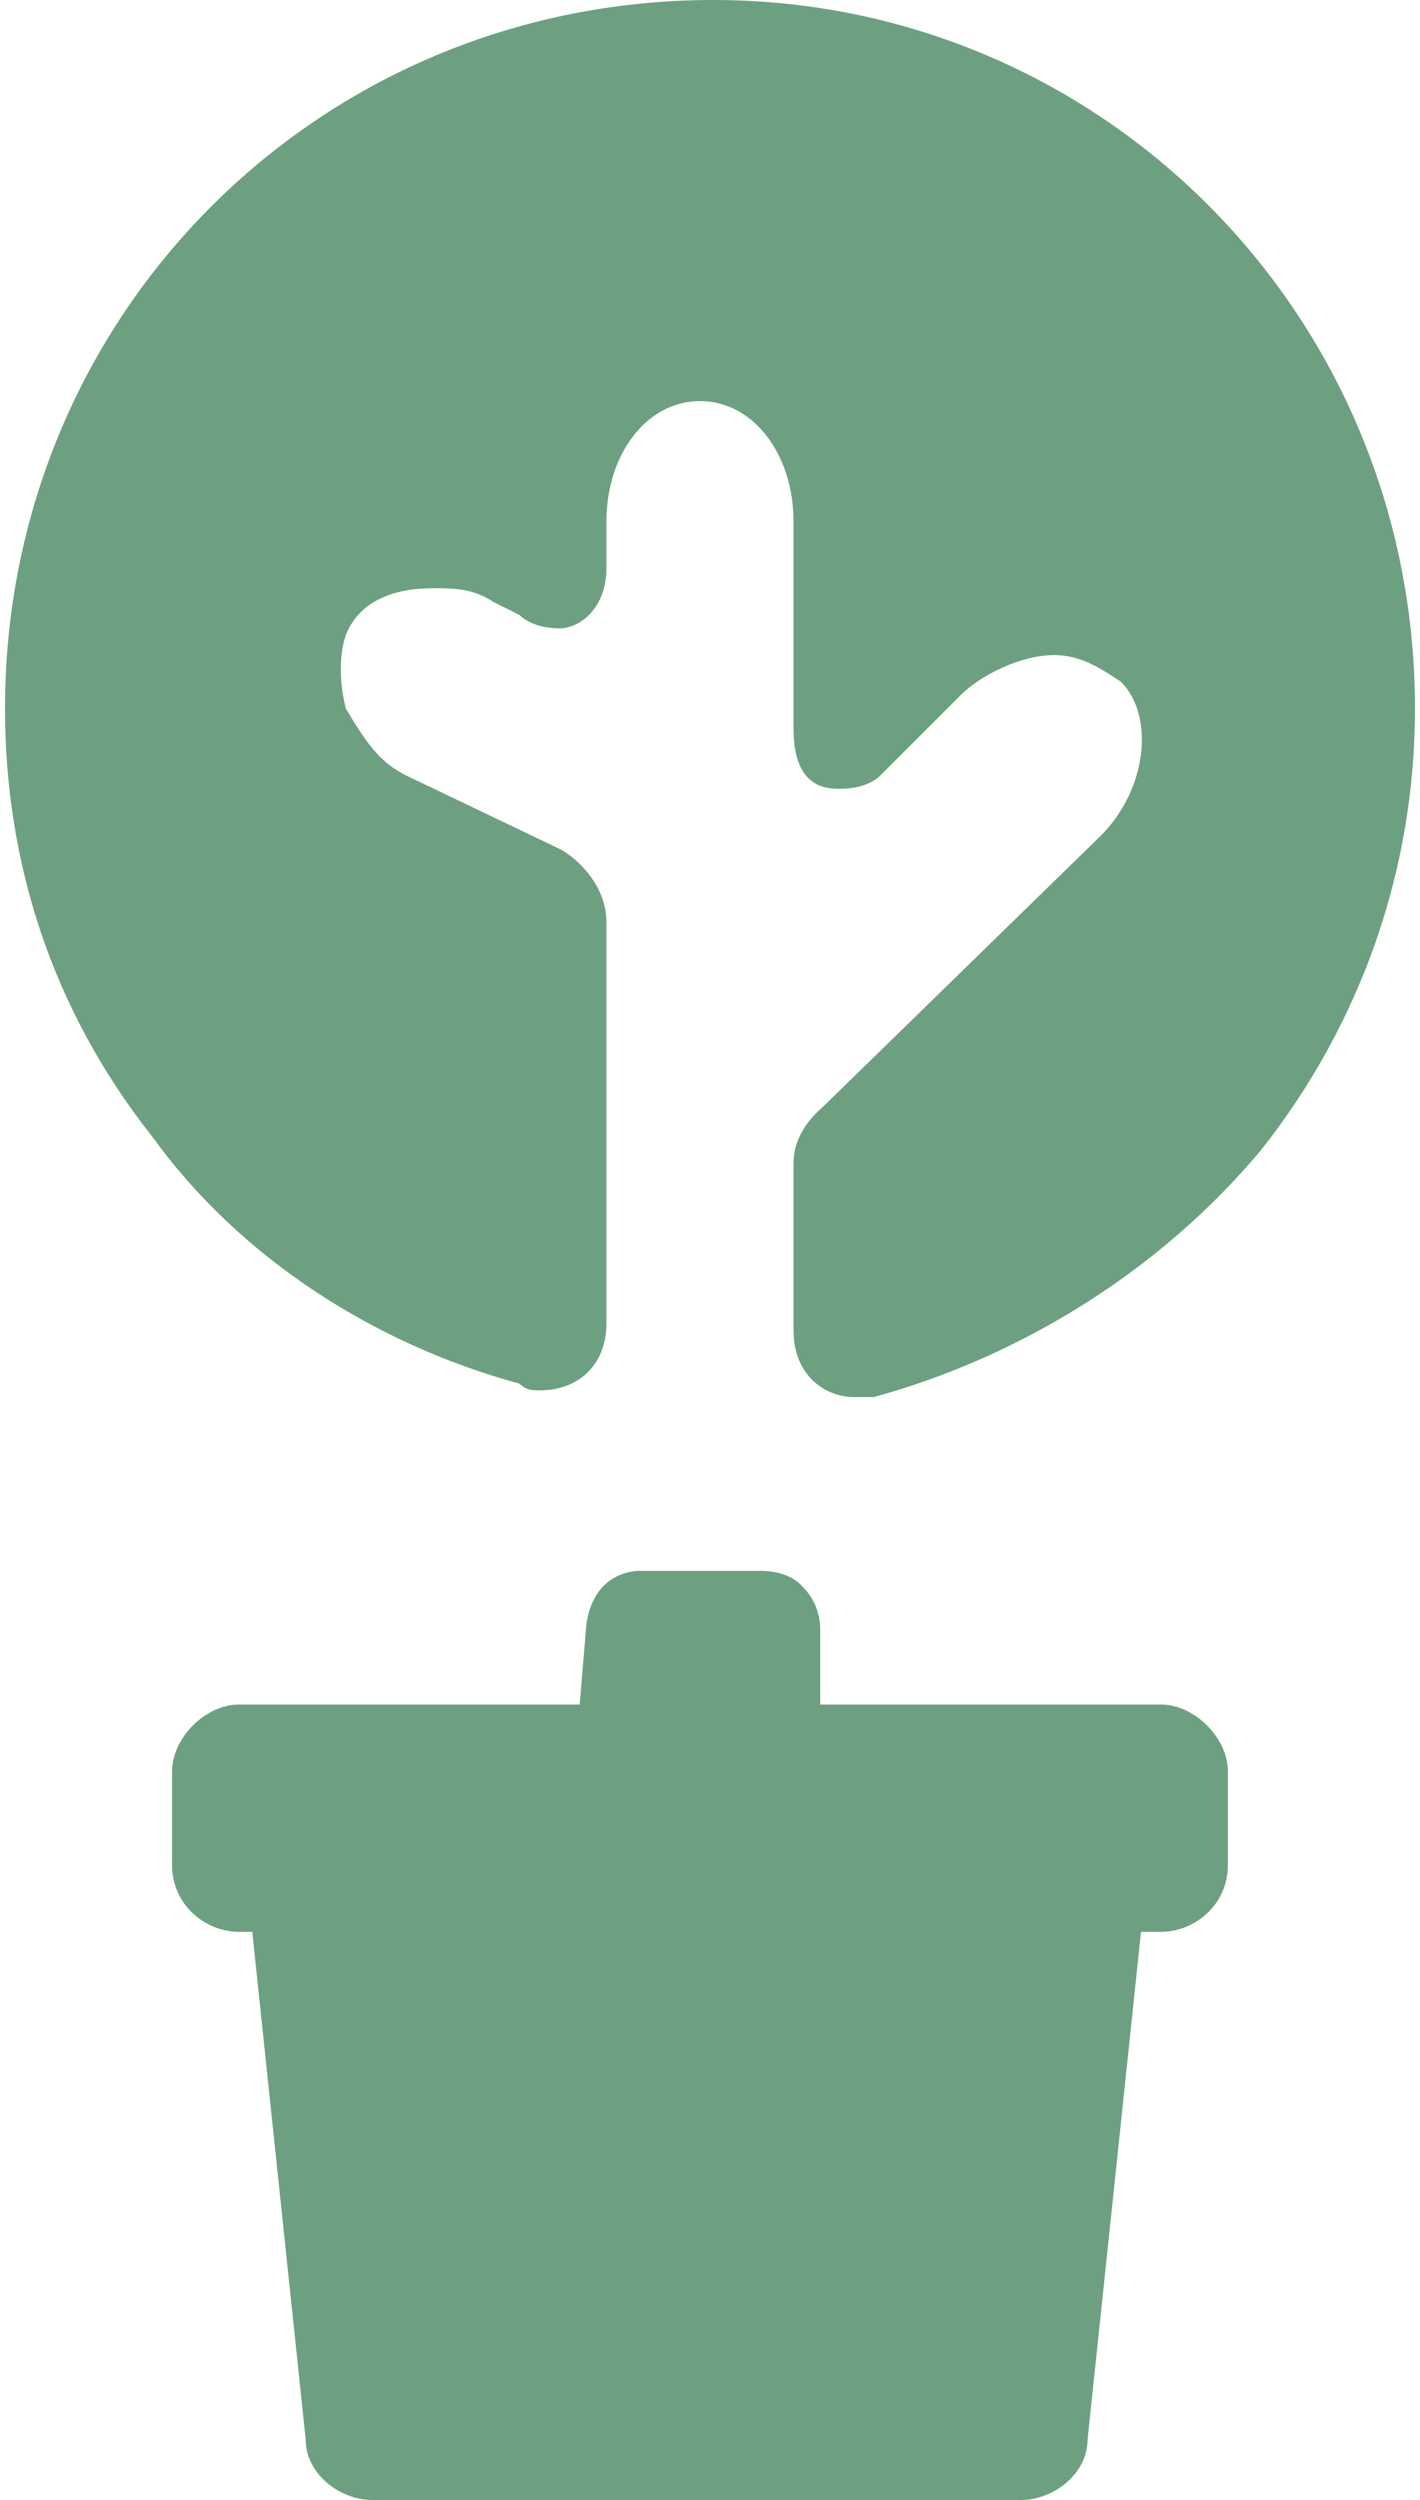 <?xml version="1.0" encoding="UTF-8"?>
<!DOCTYPE svg PUBLIC "-//W3C//DTD SVG 1.1//EN" "http://www.w3.org/Graphics/SVG/1.1/DTD/svg11.dtd">
<!-- Creator: CorelDRAW 2018 (64-Bit) -->
<svg xmlns="http://www.w3.org/2000/svg" xml:space="preserve" width="25px" height="44px" version="1.1" style="shape-rendering:geometricPrecision; text-rendering:geometricPrecision; image-rendering:optimizeQuality; fill-rule:evenodd; clip-rule:evenodd"
viewBox="0 0 2.11 3.74"
 xmlns:xlink="http://www.w3.org/1999/xlink">
 <defs>
  <style type="text/css">
   <![CDATA[
    .fil0 {fill:#6CA081}
   ]]>
  </style>
 </defs>
 <g id="Layer_x0020_1">
  <path class="fil0" d="M1.06 0c-0.59,0 -1.06,0.47 -1.06,1.06 0,0.23 0.07,0.45 0.22,0.64 0.13,0.18 0.33,0.31 0.55,0.37 0.01,0.01 0.02,0.01 0.03,0.01 0.06,0 0.1,-0.04 0.1,-0.1l0 -0.6c0,-0.06 -0.05,-0.1 -0.07,-0.11l-0.23 -0.11c-0.04,-0.02 -0.06,-0.05 -0.09,-0.1 -0.01,-0.04 -0.01,-0.08 0,-0.11 0.02,-0.05 0.07,-0.07 0.13,-0.07 0.03,0 0.06,0 0.09,0.02l0.04 0.02c0.01,0.01 0.03,0.02 0.06,0.02 0.03,0 0.07,-0.03 0.07,-0.09l0 -0.07c0,-0.1 0.06,-0.18 0.14,-0.18 0.08,0 0.14,0.08 0.14,0.18l0 0.31c0,0.09 0.05,0.09 0.07,0.09 0.03,0 0.05,-0.01 0.06,-0.02l0.12 -0.12 0 0c0.03,-0.03 0.09,-0.06 0.14,-0.06 0.04,0 0.07,0.02 0.1,0.04 0.05,0.05 0.04,0.16 -0.03,0.23l-0.41 0.4c-0.01,0.01 -0.05,0.04 -0.05,0.09l0 0.25c0,0.07 0.05,0.1 0.09,0.1 0.01,0 0.02,0 0.03,0 0.22,-0.06 0.43,-0.19 0.58,-0.37 0.15,-0.19 0.23,-0.42 0.23,-0.66 0,-0.59 -0.47,-1.06 -1.05,-1.06z"/>
  <path class="fil0" d="M1.73 2.55l-0.51 0 0 -0.11c0,-0.04 -0.02,-0.06 -0.03,-0.07 -0.01,-0.01 -0.03,-0.02 -0.06,-0.02 0,0 0,0 0,0 -0.06,0 -0.11,0 -0.16,0 -0.01,0 -0.01,0 -0.02,0 -0.02,0 -0.07,0.01 -0.08,0.08l0 0 -0.01 0.12 -0.51 0c-0.05,0 -0.1,0.05 -0.1,0.1l0 0.14c0,0.06 0.05,0.1 0.1,0.1l0.02 0 0.08 0.76c0,0.05 0.05,0.09 0.1,0.09l0.97 0c0.05,0 0.1,-0.04 0.1,-0.09l0.08 -0.76 0.03 0c0.05,0 0.1,-0.04 0.1,-0.1l0 -0.14c0,-0.05 -0.05,-0.1 -0.1,-0.1z"/>
 </g>
</svg>

